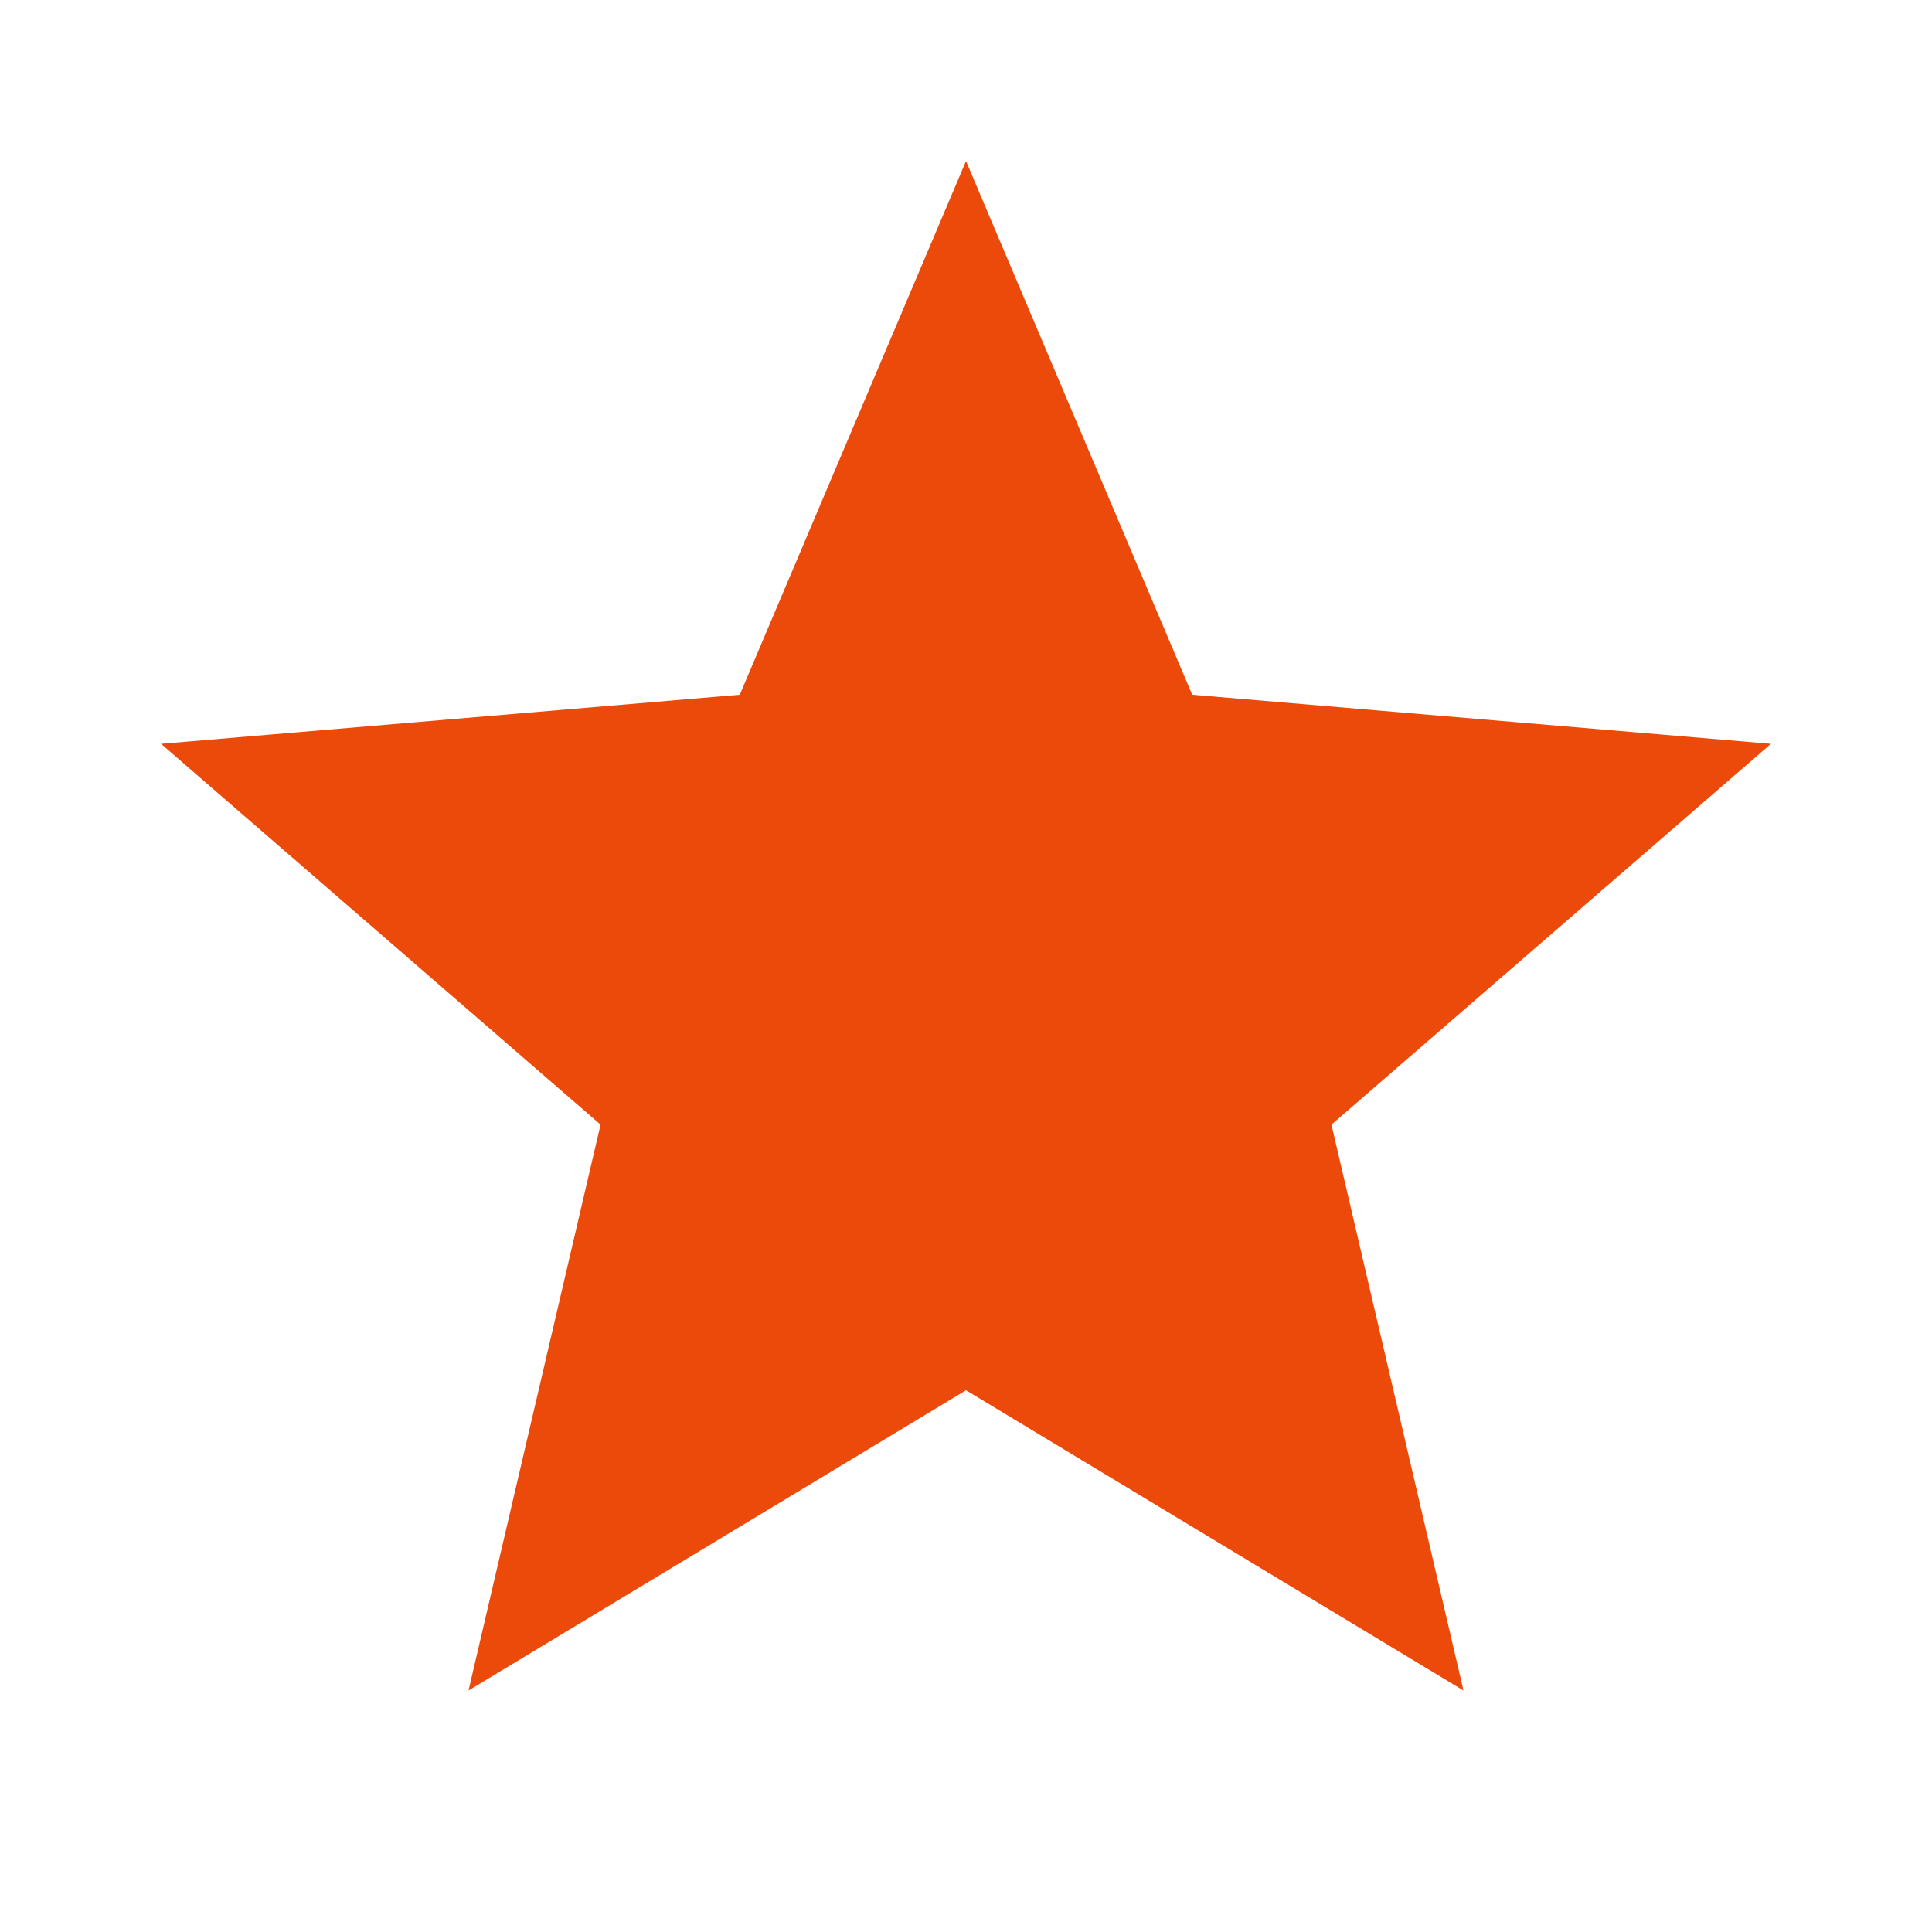 <svg width="32" height="32" viewBox="0 0 32 32" fill="none" xmlns="http://www.w3.org/2000/svg">
<g clip-path="url(#clip0_3339_1447)">
<path d="M16 23.027L24.24 28L22.053 18.627L29.333 12.32L19.747 11.507L16 2.667L12.253 11.507L2.667 12.32L9.947 18.627L7.76 28L16 23.027Z" fill="#EC4A0A"/>
</g>
<defs>
<clipPath id="clip0_3339_1447">
<rect width="32" height="32" fill="white"/>
</clipPath>
</defs>
</svg>
